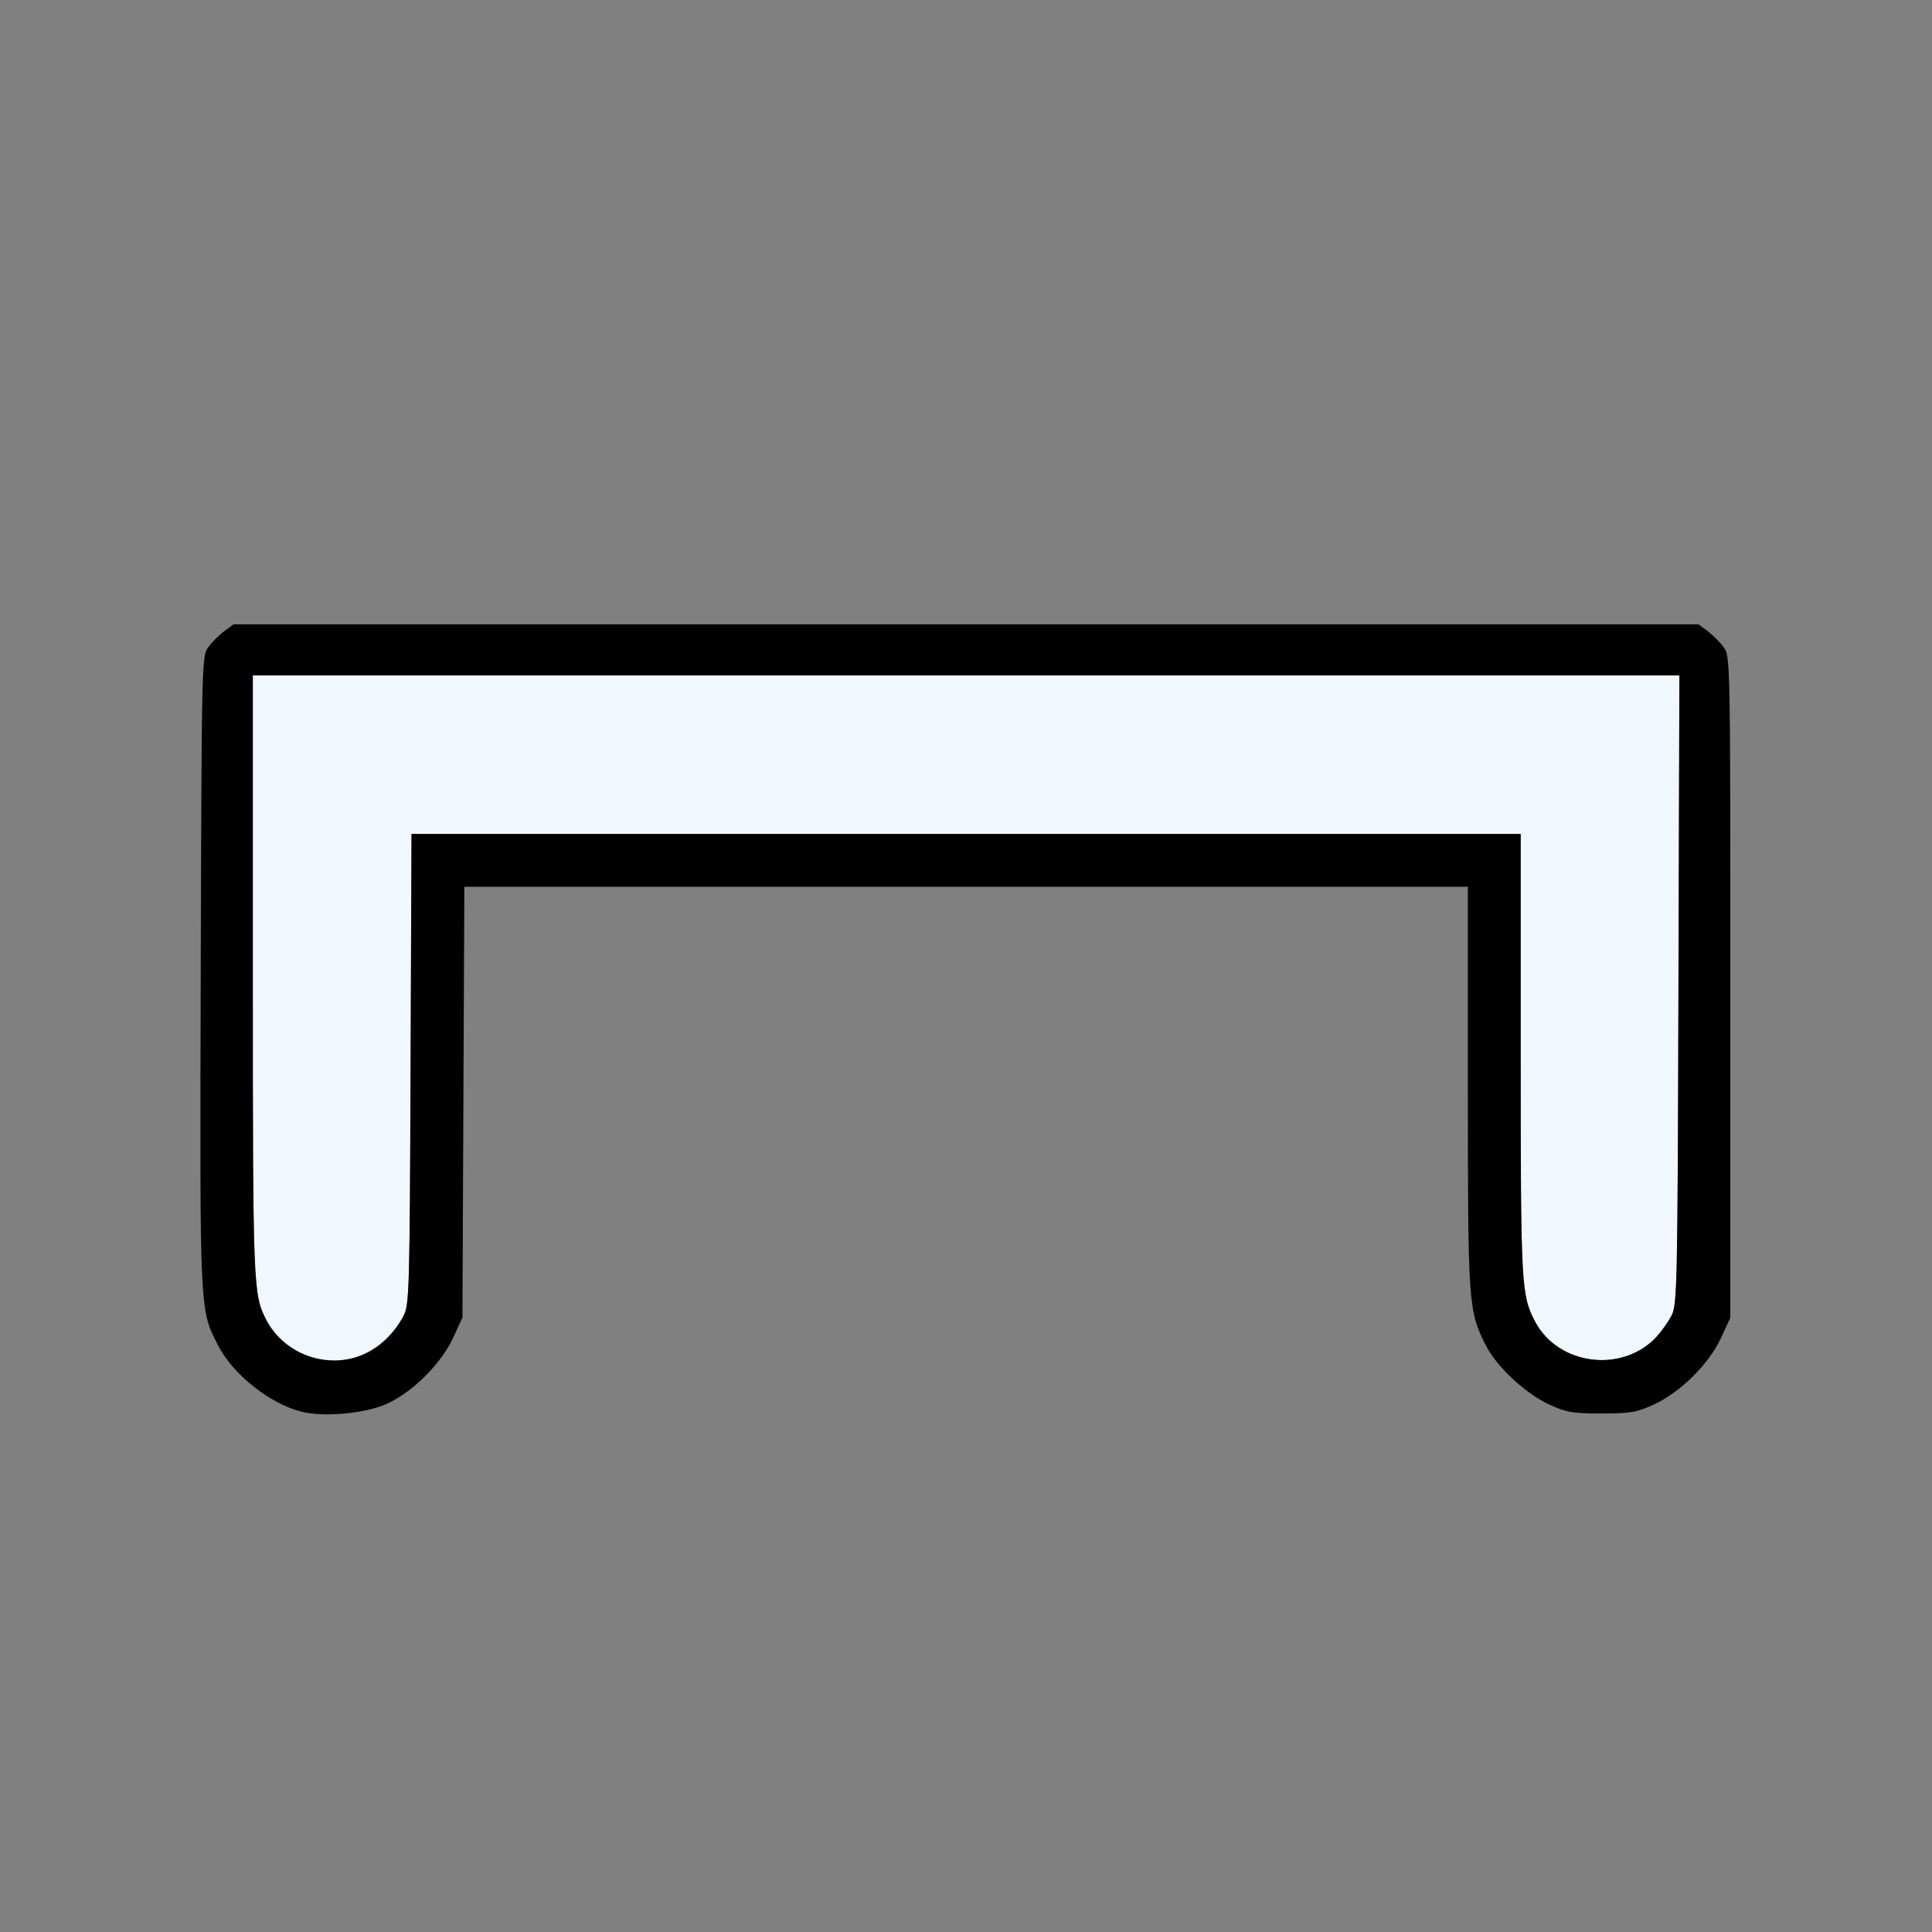 <?xml version="1.0" encoding="UTF-8" standalone="no"?>
<!-- Created with Inkscape (http://www.inkscape.org/) -->

<svg
   version="1.1"
   id="svg2"
   width="1600"
   height="1600"
   viewBox="0 0 1600 1600"
   sodipodi:docname="nocurve.svg"
   inkscape:version="1.2.2 (732a01da63, 2022-12-09)"
   xmlns:inkscape="http://www.inkscape.org/namespaces/inkscape"
   xmlns:sodipodi="http://sodipodi.sourceforge.net/DTD/sodipodi-0.dtd"
   xmlns="http://www.w3.org/2000/svg"
   xmlns:svg="http://www.w3.org/2000/svg"
   xmlns:rdf="http://www.w3.org/1999/02/22-rdf-syntax-ns#"
   xmlns:cc="http://creativecommons.org/ns#"
   xmlns:dc="http://purl.org/dc/elements/1.1/">
  <rect x="0" y="0" width="1600" height="1600" fill="#808080" stroke="none"/>
  <defs
     id="defs6" />
  <sodipodi:namedview
     pagecolor="#808080"
     bordercolor="#666666"
     borderopacity="1"
     objecttolerance="10"
     gridtolerance="10"
     guidetolerance="10"
     inkscape:pageopacity="0"
     inkscape:pageshadow="2"
     inkscape:window-width="1993"
     inkscape:window-height="1009"
     id="namedview4"
     showgrid="false"
     fit-margin-top="0"
     fit-margin-left="0"
     fit-margin-right="0"
     fit-margin-bottom="0"
     inkscape:zoom="0.5"
     inkscape:cx="195"
     inkscape:cy="322"
     inkscape:window-x="-8"
     inkscape:window-y="-8"
     inkscape:window-maximized="1"
     inkscape:current-layer="NOCURVE"
     inkscape:showpageshadow="0"
     inkscape:pagecheckerboard="true"
     inkscape:deskcolor="#d1d1d1" />
  <g
     id="NOCURVE"
     transform="matrix(87.5,0,0,87.5,100,100)"
     style="stroke-width:0.011">
    <path
       style="fill:none;stroke-width:0"
       d="M 0,8 V 0 h 8 8 v 8 8 H 8 0 Z m 2.52,4.143 c 0.244,-0.111 0.513,-0.379 0.626,-0.624 L 3.234,11.328 3.243,9.289 3.252,7.25 H 8.001 12.75 v 1.904 c 0,2.059 0.004,2.109 0.173,2.44 0.101,0.198 0.372,0.45 0.593,0.553 0.166,0.077 0.224,0.087 0.5,0.087 0.276,0 0.334,-0.01 0.5,-0.087 0.249,-0.116 0.517,-0.383 0.631,-0.628 l 0.088,-0.191 V 8.198 c 0,-3.113 -3.91e-4,-3.131 -0.064,-3.217 -0.035,-0.047 -0.103,-0.115 -0.151,-0.151 l -0.086,-0.064 H 8 1.067 L 0.981,4.83 c -0.047,0.035 -0.115,0.103 -0.151,0.151 -0.064,0.086 -0.065,0.112 -0.073,3.076 -0.009,3.254 -0.012,3.191 0.165,3.537 0.14,0.272 0.489,0.549 0.788,0.624 0.214,0.054 0.607,0.018 0.81,-0.075 z"
       id="path823"
       inkscape:connector-curvature="0" />
    <path
       style="fill:#f0f7fe;stroke-width:0"
       d="M 1.859,11.722 C 1.656,11.67 1.466,11.524 1.377,11.349 1.253,11.109 1.25,11.039 1.25,8.092 V 5.25 h 6.751 6.751 l -0.009,2.977 c -0.008,2.835 -0.011,2.982 -0.067,3.086 -0.032,0.06 -0.095,0.149 -0.141,0.198 -0.323,0.348 -0.932,0.27 -1.15,-0.147 -0.13,-0.25 -0.135,-0.34 -0.135,-2.521 V 6.75 H 8.001 2.752 l -0.009,2.227 C 2.735,11.08 2.731,11.209 2.676,11.312 2.51,11.625 2.162,11.799 1.859,11.722 Z"
       id="path821"
       inkscape:connector-curvature="0" />
    <path
       style="fill:#000000;stroke-width:0"
       d="M 1.71,12.218 C 1.412,12.143 1.062,11.866 0.923,11.594 0.745,11.248 0.748,11.311 0.757,8.057 0.766,5.092 0.766,5.066 0.83,4.981 0.865,4.933 0.933,4.865 0.981,4.83 L 1.067,4.766 H 8 14.933 l 0.086,0.064 c 0.047,0.035 0.115,0.103 0.151,0.151 0.064,0.086 0.064,0.104 0.064,3.217 v 3.131 l -0.088,0.191 c -0.113,0.245 -0.381,0.512 -0.631,0.628 -0.166,0.077 -0.224,0.087 -0.5,0.087 -0.276,0 -0.334,-0.01 -0.5,-0.087 -0.221,-0.103 -0.491,-0.355 -0.593,-0.553 C 12.754,11.263 12.75,11.212 12.75,9.154 V 7.25 H 8.001 3.252 L 3.243,9.289 3.234,11.328 3.146,11.519 C 3.033,11.763 2.764,12.032 2.52,12.143 2.317,12.236 1.924,12.272 1.71,12.218 Z m 0.633,-0.562 c 0.131,-0.067 0.253,-0.193 0.333,-0.344 0.055,-0.103 0.059,-0.233 0.067,-2.336 L 2.752,6.75 H 8.001 13.25 v 2.092 c 0,2.181 0.005,2.272 0.135,2.521 0.218,0.417 0.827,0.495 1.15,0.147 0.045,-0.049 0.109,-0.138 0.141,-0.198 0.055,-0.104 0.059,-0.251 0.067,-3.086 L 14.752,5.25 H 8.001 1.25 v 2.842 c 0,2.946 0.003,3.017 0.127,3.257 0.177,0.344 0.62,0.485 0.966,0.307 z"
       id="path819"
       inkscape:connector-curvature="0" />
  </g>
</svg>
